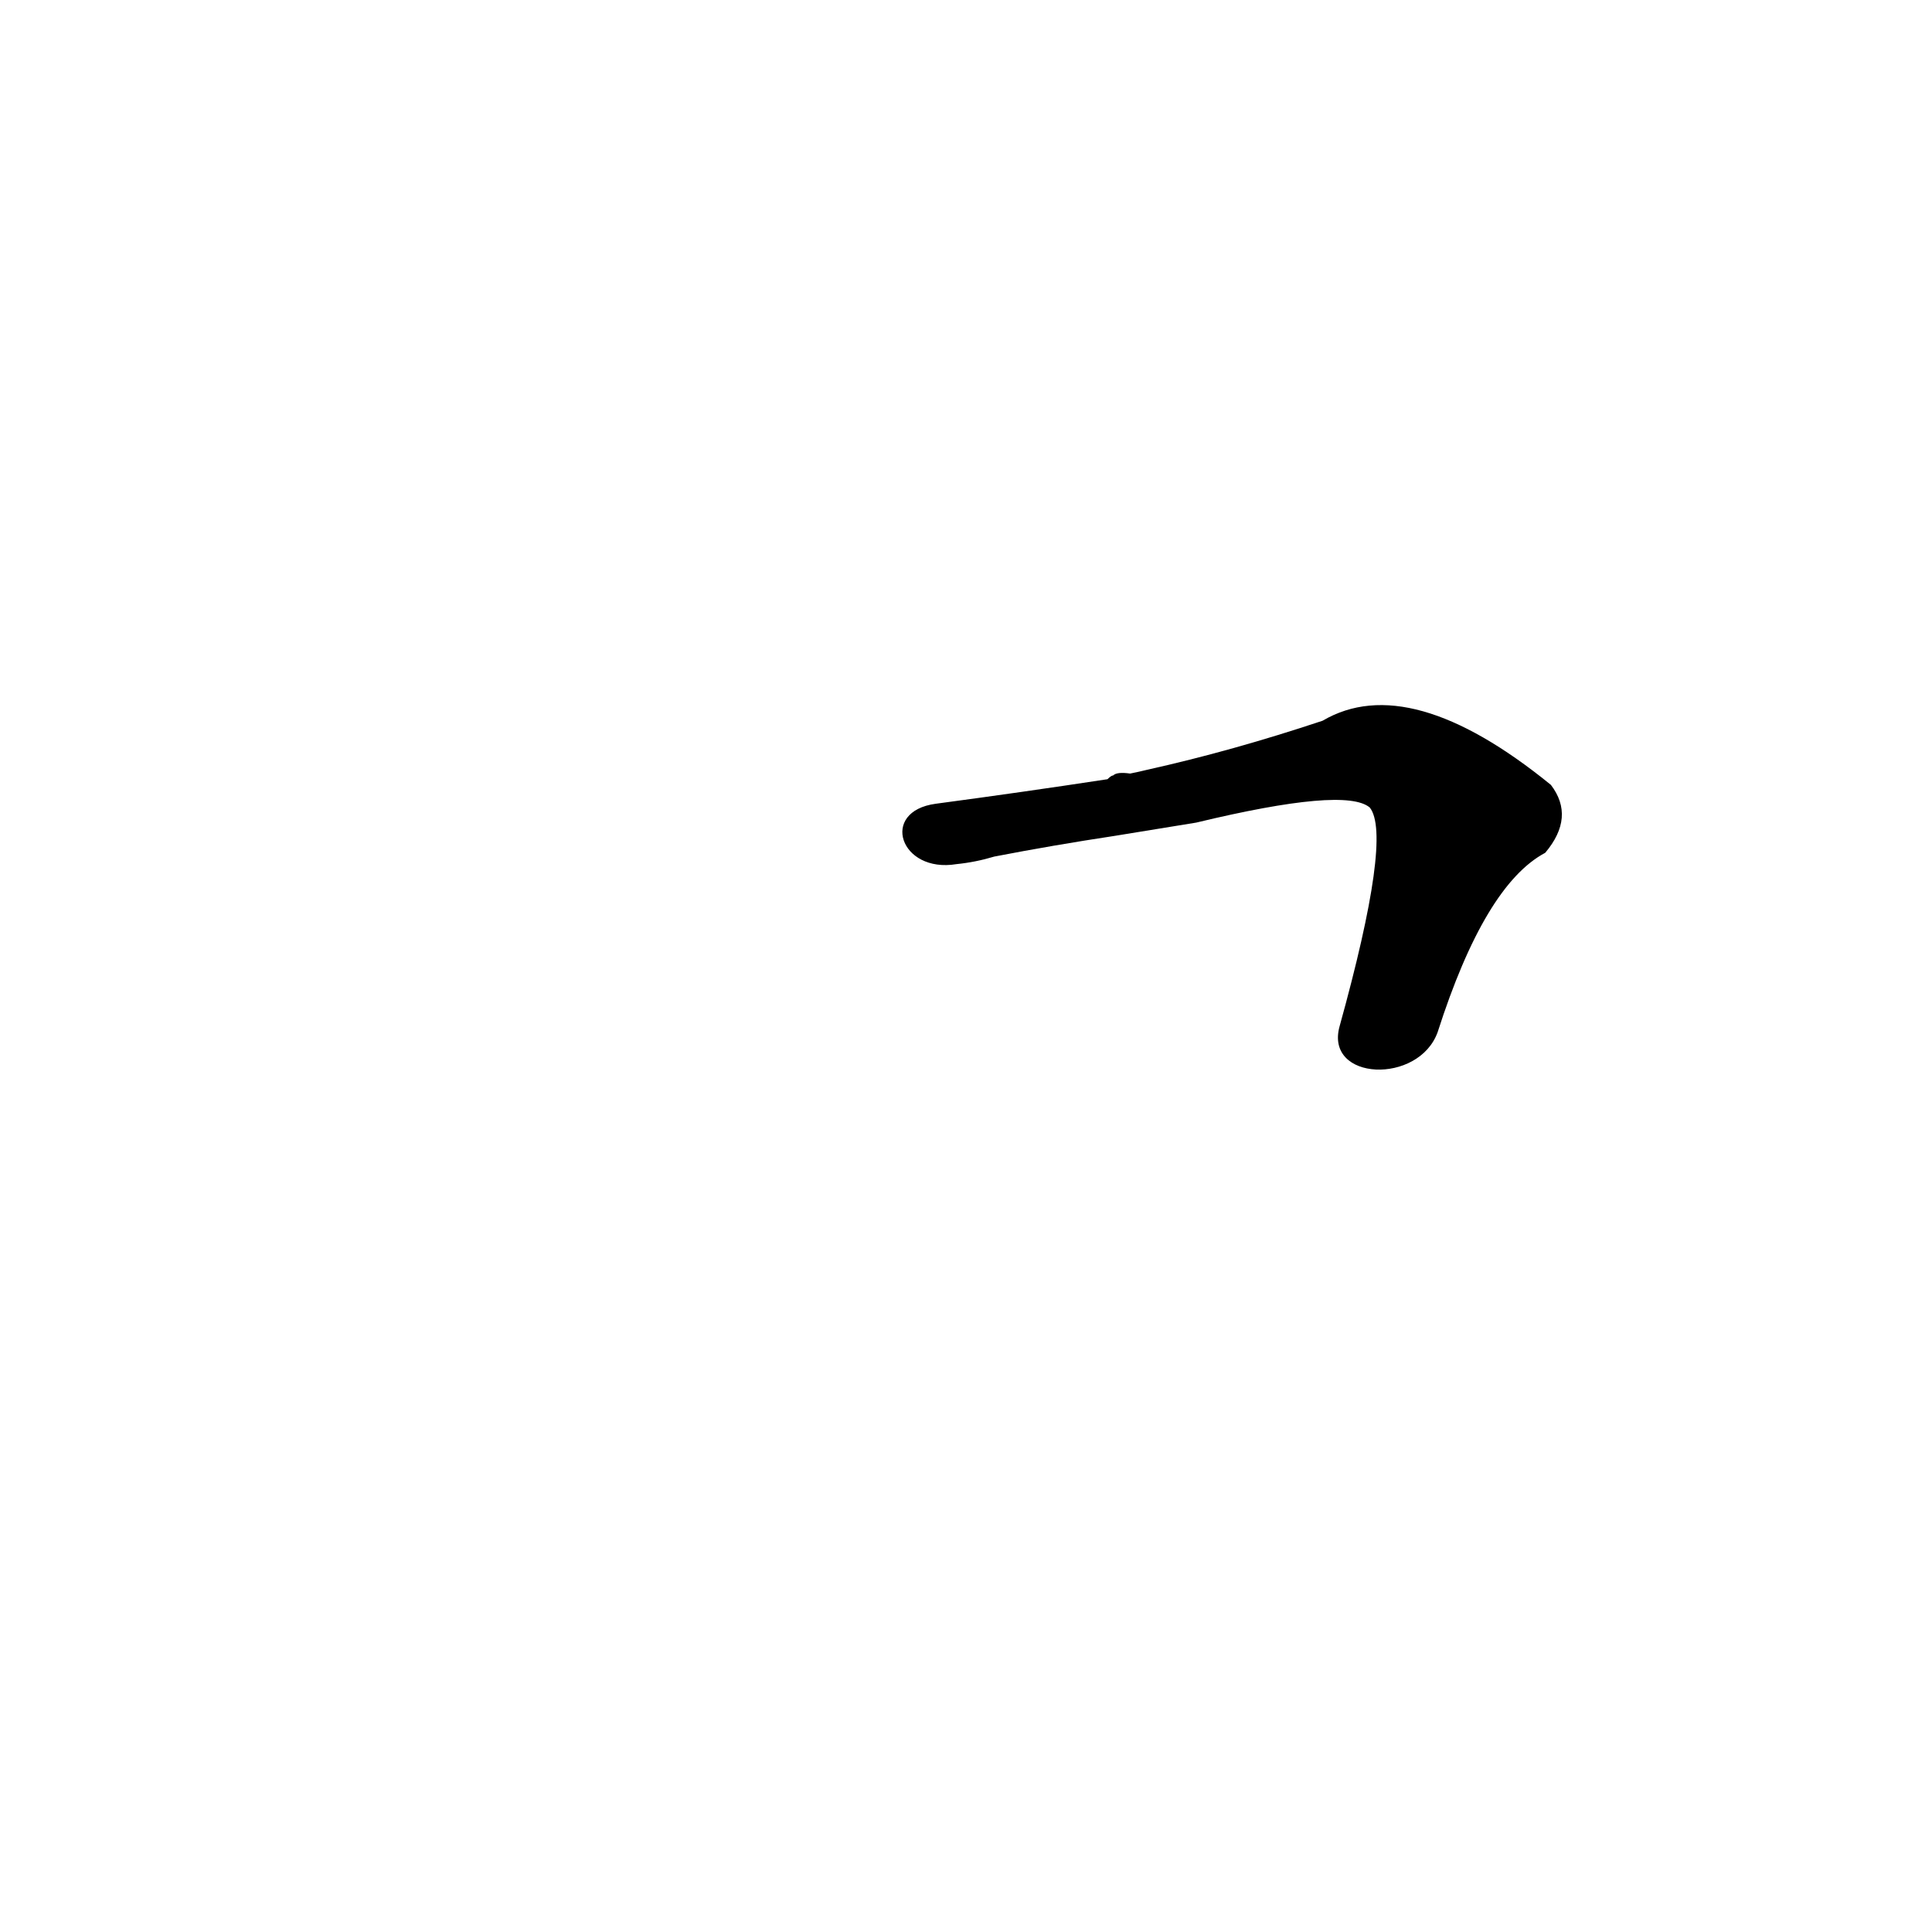 <?xml version='1.0' encoding='utf-8'?>
<svg xmlns="http://www.w3.org/2000/svg" version="1.1" viewBox="0 0 1024 1024"><g transform="scale(1, -1) translate(0, -900)"><path d="M 762 353 Q 787 431 819 448 Q 835 467 822 484 Q 747 545 701 518 Q 653 502 608 492 Q 604 491 599 490 Q 592 491 590 489 Q 589 489 587 487 Q 541 480 496 474 C 466 470 477 437 507 442 Q 517 443 527 446 Q 558 452 591 457 L 634 464 Q 713 483 726 472 Q 738 457 710 356 C 702 327 752 325 762 353 Z" fill="black" /></g></svg>